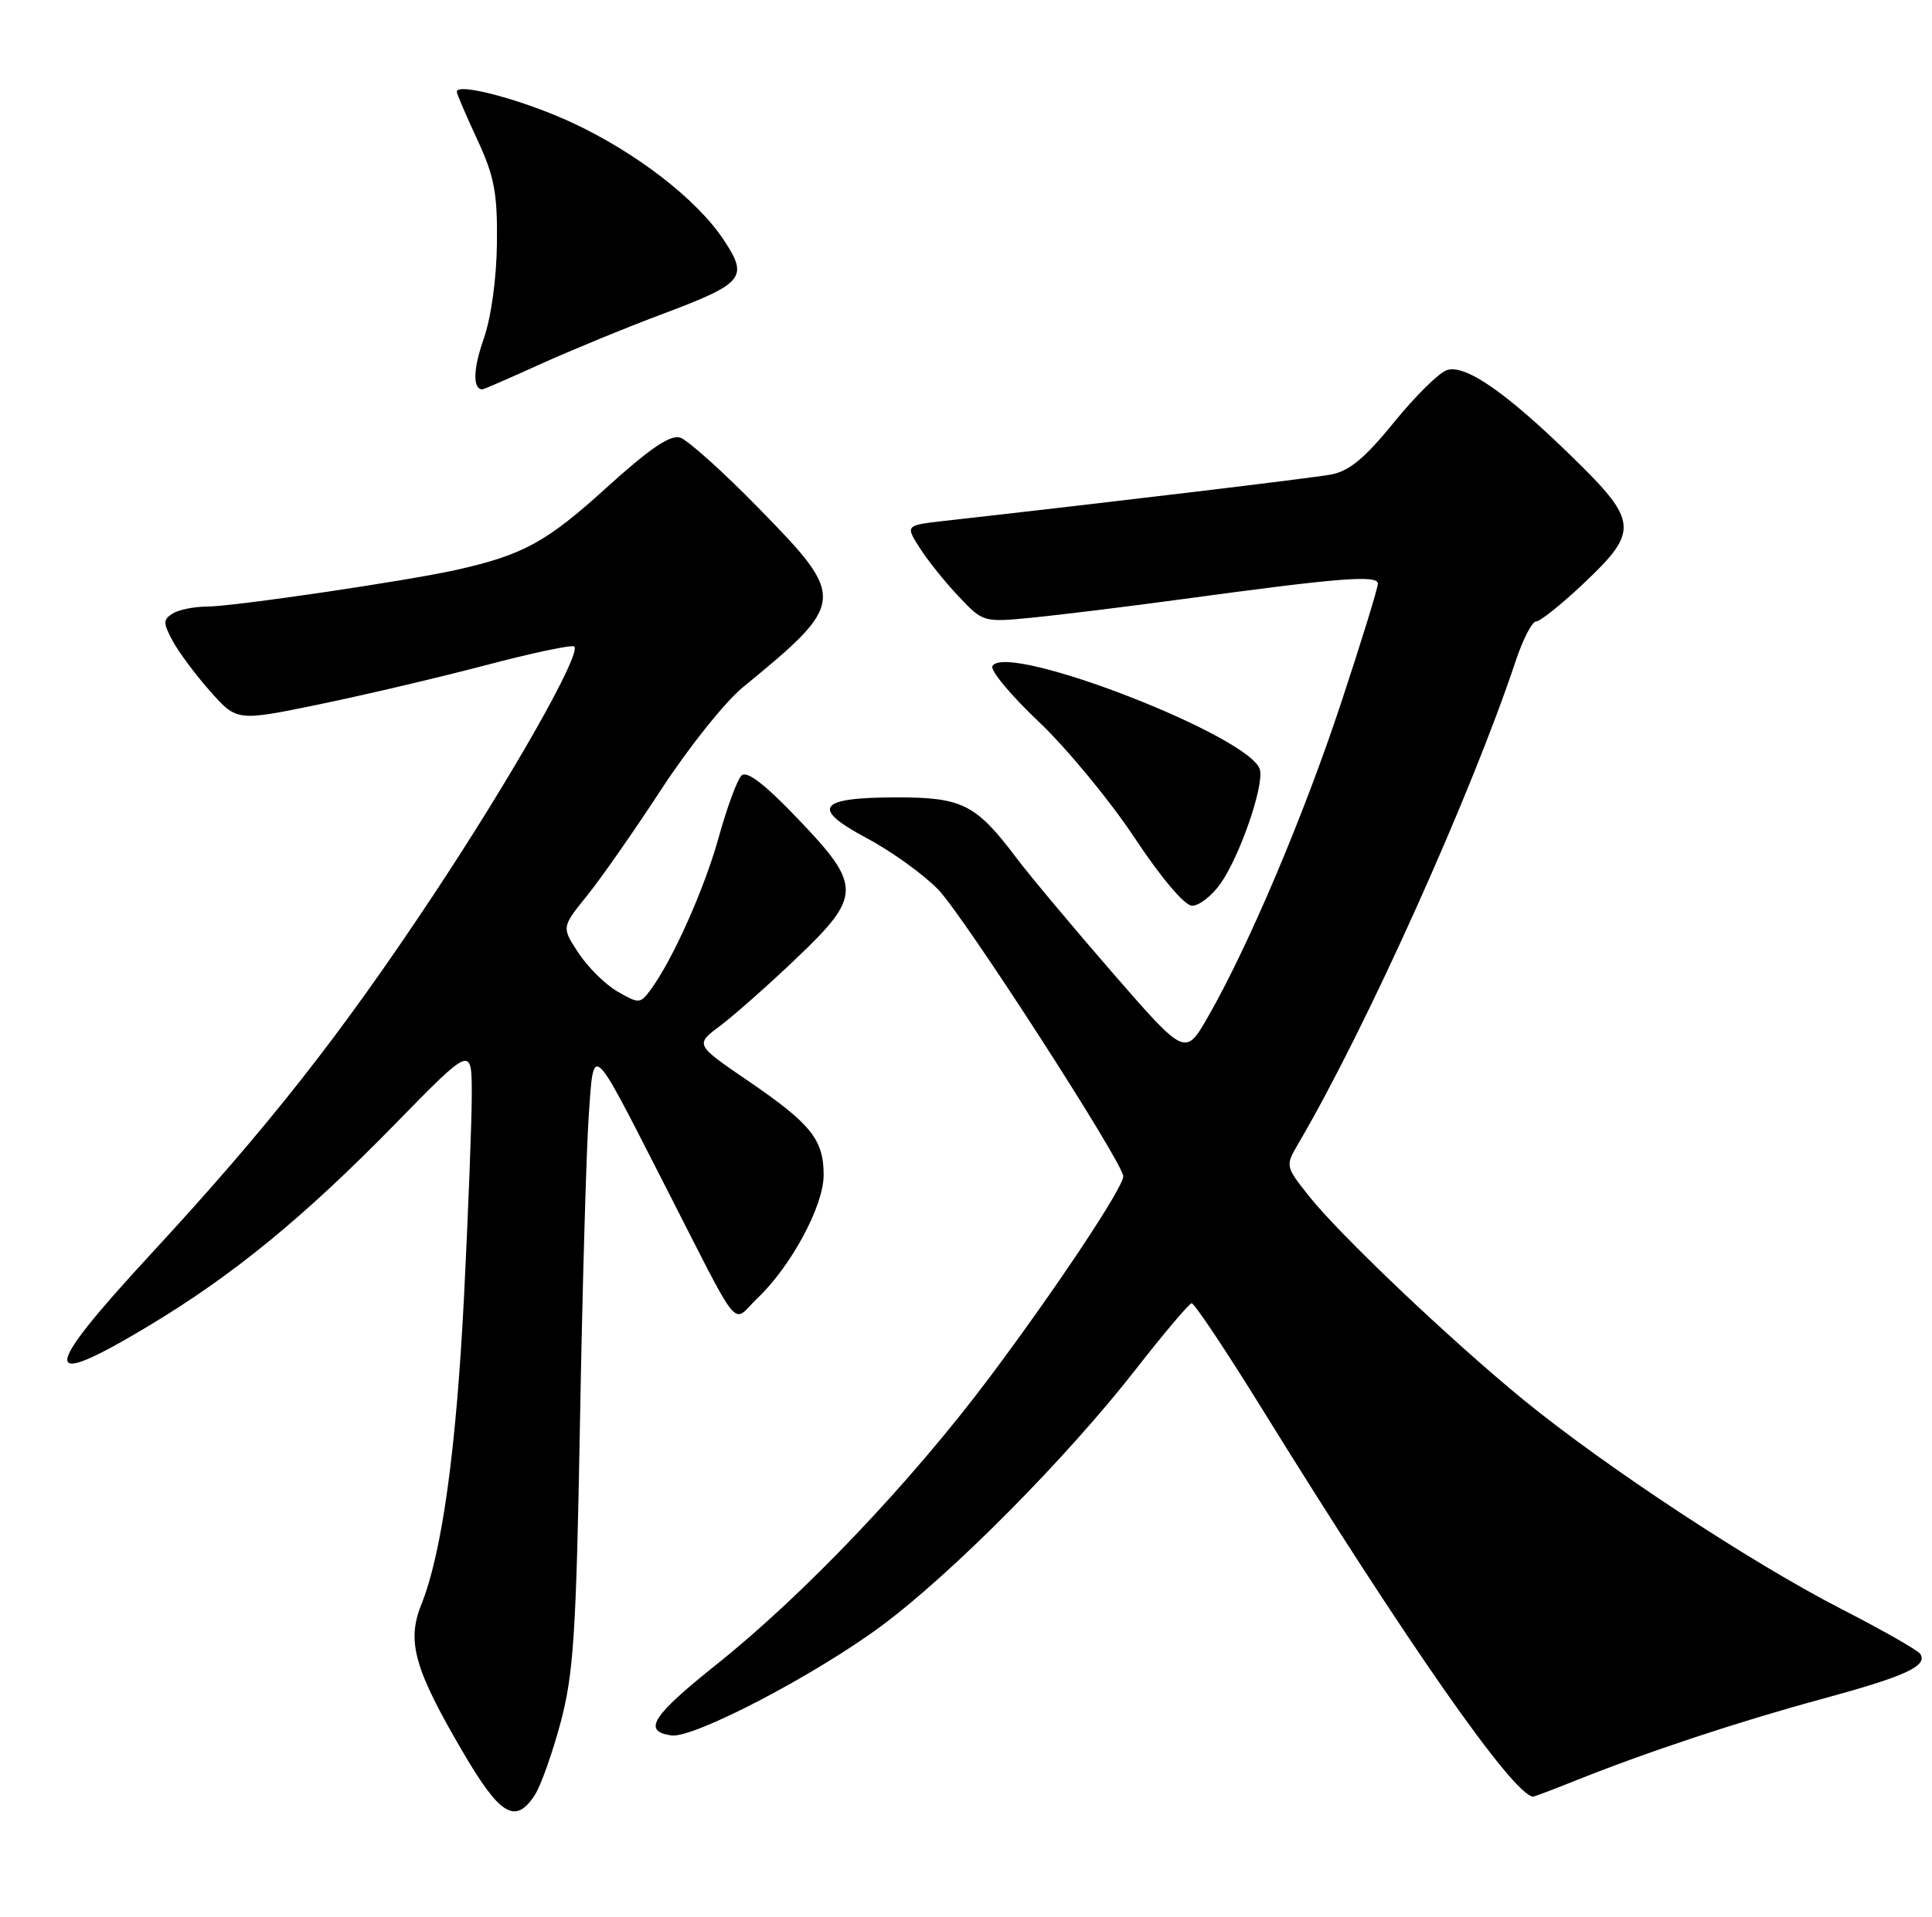 <?xml version="1.0" encoding="UTF-8" standalone="no"?>
<!DOCTYPE svg PUBLIC "-//W3C//DTD SVG 1.1//EN" "http://www.w3.org/Graphics/SVG/1.1/DTD/svg11.dtd" >
<svg xmlns="http://www.w3.org/2000/svg" xmlns:xlink="http://www.w3.org/1999/xlink" version="1.1" viewBox="0 0 258 256">
 <g >
 <path fill="currentColor"
d=" M 71.42 239.75 C 72.22 238.51 73.78 234.12 74.88 230.00 C 76.60 223.52 76.95 218.07 77.45 190.00 C 77.77 172.12 78.30 153.75 78.61 149.17 C 79.30 139.28 78.87 138.91 88.37 157.50 C 99.30 178.88 97.59 176.76 101.14 173.40 C 105.63 169.14 109.98 161.08 109.99 156.97 C 110.00 152.22 108.33 150.12 99.94 144.39 C 92.81 139.52 92.81 139.52 96.16 137.02 C 97.99 135.64 102.54 131.63 106.25 128.09 C 115.12 119.65 115.14 118.34 106.52 109.33 C 102.07 104.68 99.72 102.88 99.01 103.59 C 98.44 104.16 97.07 107.89 95.96 111.89 C 94.04 118.81 89.74 128.40 86.79 132.32 C 85.49 134.06 85.28 134.06 82.46 132.43 C 80.83 131.49 78.49 129.17 77.25 127.28 C 74.99 123.85 74.99 123.85 78.36 119.67 C 80.22 117.38 84.70 110.96 88.33 105.40 C 91.95 99.85 96.85 93.72 99.21 91.79 C 113.05 80.44 113.10 79.91 101.33 67.89 C 96.57 63.01 91.84 58.77 90.83 58.45 C 89.51 58.03 86.75 59.91 80.94 65.18 C 73.01 72.38 69.88 74.10 61.06 76.09 C 54.51 77.57 31.25 81.00 27.63 81.02 C 25.91 81.02 23.85 81.44 23.05 81.95 C 21.77 82.75 21.77 83.21 23.05 85.59 C 23.85 87.08 26.10 90.11 28.06 92.32 C 31.63 96.34 31.63 96.34 42.56 94.09 C 48.58 92.85 58.61 90.49 64.85 88.85 C 71.09 87.20 76.41 86.08 76.69 86.35 C 77.66 87.33 68.32 103.81 57.77 119.70 C 45.39 138.36 35.78 150.57 20.14 167.50 C 5.33 183.53 5.28 185.85 19.92 177.05 C 31.21 170.26 40.64 162.53 52.75 150.14 C 63.00 139.65 63.00 139.65 63.00 146.18 C 63.00 149.77 62.53 161.89 61.97 173.10 C 60.92 193.78 59.03 207.38 56.26 214.32 C 54.29 219.22 55.32 222.90 61.75 233.90 C 66.77 242.50 68.82 243.74 71.42 239.75 Z  M 210.21 237.89 C 220.03 233.96 232.05 229.98 243.26 226.93 C 254.45 223.89 257.44 222.52 256.44 220.91 C 256.15 220.43 251.35 217.70 245.78 214.84 C 233.83 208.70 214.42 195.92 203.53 187.03 C 193.74 179.03 178.93 164.96 174.78 159.73 C 171.62 155.73 171.62 155.73 173.45 152.62 C 182.44 137.28 196.52 105.99 202.42 88.24 C 203.38 85.36 204.60 83.00 205.14 83.00 C 205.68 83.00 208.57 80.68 211.56 77.85 C 218.86 70.95 218.75 69.61 210.07 61.14 C 201.16 52.43 195.70 48.64 193.23 49.43 C 192.18 49.76 189.00 52.90 186.15 56.41 C 182.27 61.19 180.17 62.93 177.74 63.38 C 175.06 63.87 149.01 67.00 126.20 69.56 C 120.90 70.16 120.90 70.16 122.80 73.15 C 123.84 74.79 126.17 77.71 127.99 79.63 C 131.27 83.12 131.31 83.13 137.89 82.49 C 141.53 82.13 150.57 81.02 158.00 80.01 C 178.96 77.16 184.00 76.76 184.00 77.96 C 184.00 78.55 181.81 85.66 179.13 93.76 C 174.14 108.88 166.71 126.41 161.32 135.80 C 158.28 141.09 158.28 141.09 148.64 130.01 C 143.35 123.92 137.55 116.99 135.76 114.62 C 130.33 107.42 128.53 106.50 119.80 106.50 C 109.21 106.50 108.17 107.91 115.77 111.96 C 119.04 113.70 123.33 116.79 125.29 118.81 C 128.73 122.37 150.00 155.33 150.00 157.11 C 150.00 158.62 141.07 172.05 132.19 183.91 C 121.72 197.89 107.41 212.94 95.72 222.28 C 87.05 229.20 85.76 231.22 89.64 231.79 C 92.57 232.23 108.80 223.76 117.72 217.15 C 127.16 210.14 142.44 194.73 151.68 182.88 C 155.43 178.07 158.79 174.11 159.13 174.07 C 159.48 174.03 163.71 180.37 168.53 188.16 C 187.91 219.49 201.94 239.57 204.71 239.97 C 204.83 239.99 207.31 239.05 210.21 237.89 Z  M 162.97 118.04 C 165.52 114.46 168.76 105.14 168.26 102.84 C 167.29 98.45 134.53 85.71 132.53 88.95 C 132.19 89.50 134.97 92.85 138.71 96.39 C 142.44 99.93 148.20 106.90 151.50 111.88 C 155.04 117.23 158.19 120.95 159.18 120.97 C 160.11 120.99 161.81 119.67 162.97 118.04 Z  M 72.13 48.65 C 76.18 46.82 83.43 43.83 88.23 42.03 C 99.41 37.83 100.01 37.12 96.63 32.02 C 93.06 26.63 84.96 20.36 76.39 16.38 C 69.95 13.38 61.00 10.98 61.00 12.25 C 61.00 12.53 62.23 15.40 63.73 18.63 C 66.02 23.56 66.44 25.78 66.36 32.50 C 66.31 37.22 65.58 42.46 64.59 45.27 C 63.17 49.30 63.11 52.00 64.43 52.00 C 64.61 52.00 68.07 50.49 72.13 48.65 Z "/>
</g>
</svg>